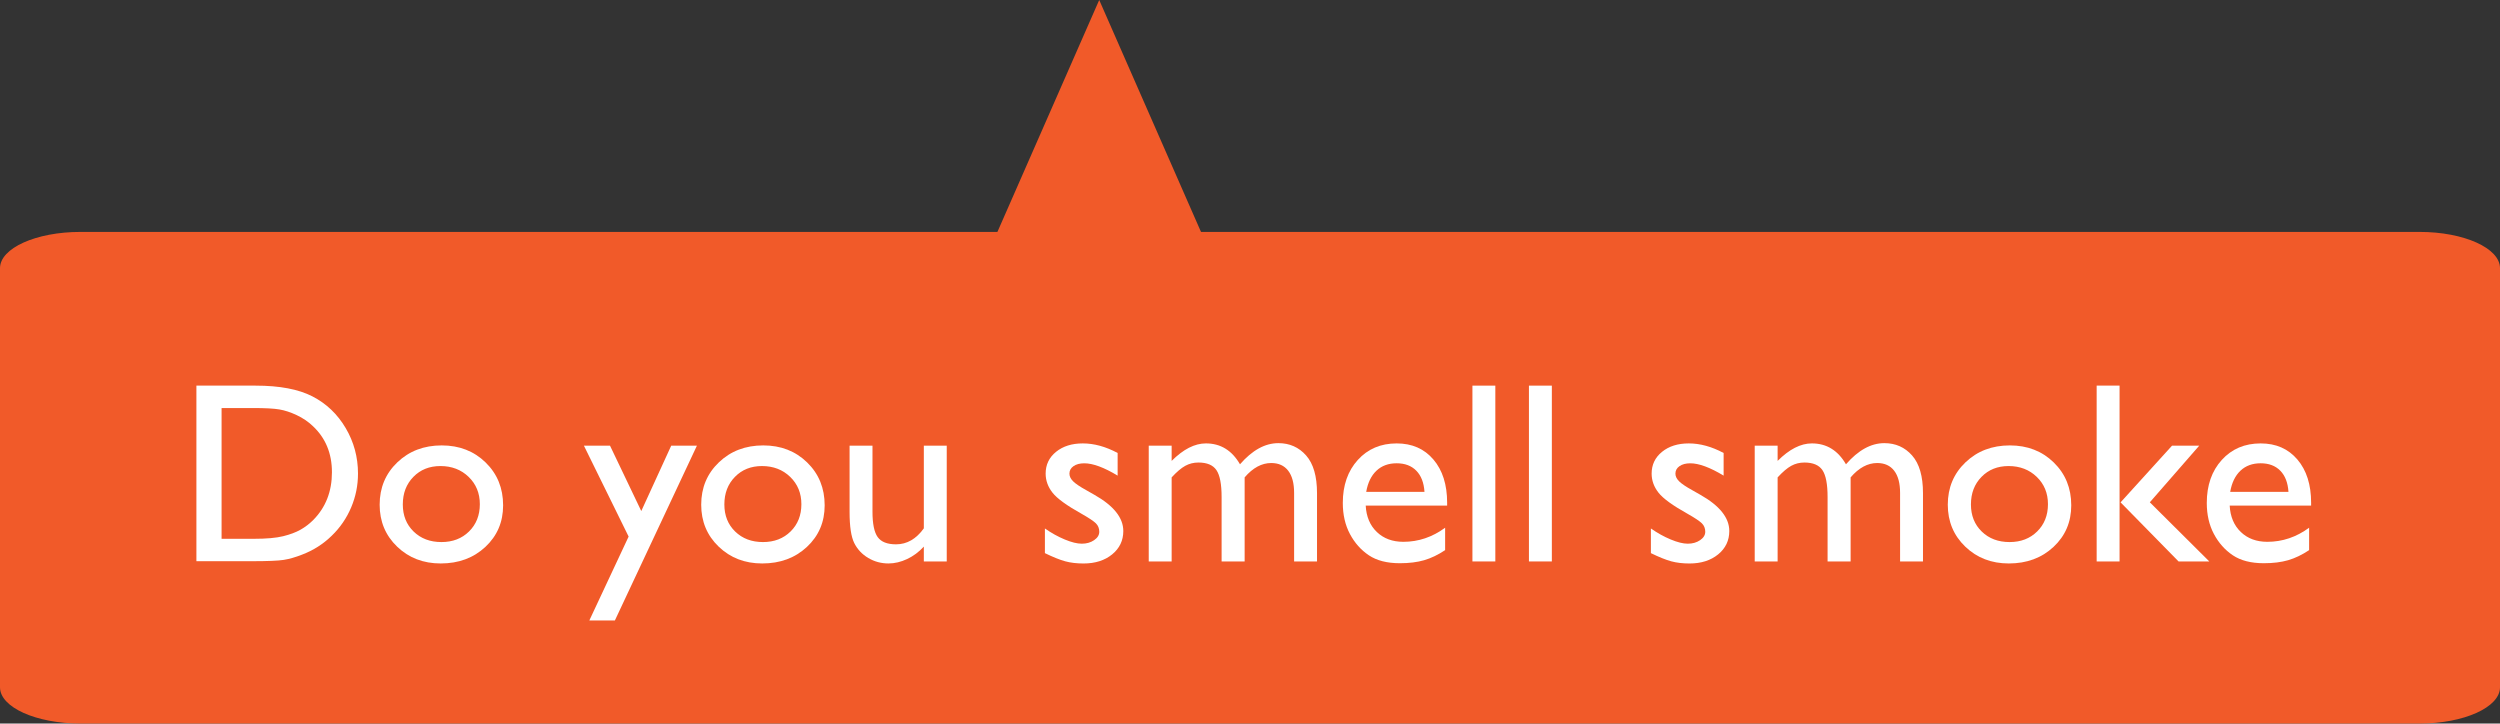 <?xml version="1.0" encoding="utf-8"?>
<!-- Generator: Adobe Illustrator 15.0.0, SVG Export Plug-In . SVG Version: 6.00 Build 0)  -->
<!DOCTYPE svg PUBLIC "-//W3C//DTD SVG 1.1//EN" "http://www.w3.org/Graphics/SVG/1.1/DTD/svg11.dtd">
<svg version="1.1" id="Layer_1" xmlns="http://www.w3.org/2000/svg" xmlns:xlink="http://www.w3.org/1999/xlink" x="0px" y="0px"
	 width="232.786px" height="67.372px" viewBox="0 0 232.786 67.372" enable-background="new 0 0 232.786 67.372"
	 xml:space="preserve">
<rect x="0" y="0" width="232.786" height="67.372" fill="#333333" stroke="none"/>
<g>
	<path fill="#F15A29" d="M232.786,63.997c0,1.863-3.354,3.375-7.488,3.375H7.489C3.354,67.372,0,65.86,0,63.997V24.971
		c0-1.864,3.354-3.376,7.489-3.376h217.809c4.135,0,7.488,1.512,7.488,3.376V63.997z"/>
</g>
<g>
	<polygon fill="#F15A29" points="90.997,25.871 102.353,0 113.707,25.871 	"/>
</g>
<g>
	<path fill="#FFFFFF" d="M18.288,52.255V35.908h5.52c2.227,0,3.988,0.334,5.285,1.002s2.328,1.65,3.094,2.947
		s1.148,2.711,1.148,4.242c0,1.094-0.211,2.141-0.633,3.141s-1.023,1.879-1.805,2.637c-0.797,0.781-1.723,1.371-2.777,1.77
		c-0.617,0.242-1.184,0.404-1.699,0.486s-1.5,0.123-2.953,0.123H18.288z M23.562,37.994h-2.93v12.176h3
		c1.172,0,2.082-0.08,2.73-0.24s1.189-0.363,1.623-0.609s0.83-0.549,1.189-0.908c1.156-1.172,1.734-2.652,1.734-4.441
		c0-1.758-0.594-3.191-1.781-4.301c-0.438-0.414-0.939-0.754-1.506-1.02s-1.104-0.441-1.611-0.527S24.687,37.994,23.562,37.994z"/>
	<path fill="#FFFFFF" d="M41.128,41.474c1.641,0,3.004,0.529,4.09,1.588s1.629,2.389,1.629,3.99c0,1.555-0.551,2.846-1.652,3.873
		s-2.488,1.541-4.16,1.541c-1.617,0-2.969-0.521-4.055-1.564s-1.629-2.346-1.629-3.908c0-1.578,0.549-2.893,1.646-3.943
		S39.472,41.474,41.128,41.474z M41.011,43.396c-1.023,0-1.863,0.336-2.52,1.008s-0.984,1.527-0.984,2.566
		c0,1.031,0.336,1.873,1.008,2.525s1.535,0.979,2.59,0.979c1.047,0,1.904-0.33,2.572-0.99s1.002-1.506,1.002-2.537
		c0-1.023-0.348-1.871-1.043-2.543S42.065,43.396,41.011,43.396z"/>
	<path fill="#FFFFFF" d="M62.5,41.498h2.393l-7.639,16.277h-2.38l3.66-7.812l-4.164-8.466h2.43l2.912,6.09L62.5,41.498z"/>
	<path fill="#FFFFFF" d="M71.069,41.474c1.641,0,3.004,0.529,4.09,1.588s1.629,2.389,1.629,3.99c0,1.555-0.551,2.846-1.652,3.873
		s-2.488,1.541-4.16,1.541c-1.617,0-2.969-0.521-4.055-1.564s-1.629-2.346-1.629-3.908c0-1.578,0.549-2.893,1.646-3.943
		S69.413,41.474,71.069,41.474z M70.952,43.396c-1.023,0-1.863,0.336-2.52,1.008s-0.984,1.527-0.984,2.566
		c0,1.031,0.336,1.873,1.008,2.525s1.535,0.979,2.59,0.979c1.047,0,1.904-0.33,2.572-0.99s1.002-1.506,1.002-2.537
		c0-1.023-0.348-1.871-1.043-2.543S72.007,43.396,70.952,43.396z"/>
	<path fill="#FFFFFF" d="M86.022,52.279v-1.383c-0.453,0.496-0.971,0.882-1.553,1.157s-1.162,0.413-1.74,0.413
		c-0.68,0-1.307-0.17-1.881-0.51s-1.008-0.801-1.301-1.383s-0.439-1.549-0.439-2.9v-6.176h2.133v6.145
		c0,1.132,0.162,1.921,0.486,2.37s0.893,0.673,1.705,0.673c1.016,0,1.879-0.496,2.59-1.488v-7.699h2.133v10.781H86.022z"/>
	<path fill="#FFFFFF" d="M97.296,51.505v-2.297c0.602,0.422,1.217,0.764,1.846,1.025s1.158,0.393,1.588,0.393
		c0.445,0,0.828-0.109,1.148-0.328s0.48-0.48,0.48-0.785c0-0.312-0.104-0.572-0.311-0.779s-0.654-0.506-1.342-0.896
		c-1.375-0.766-2.275-1.42-2.701-1.963s-0.639-1.135-0.639-1.775c0-0.828,0.322-1.504,0.967-2.027s1.475-0.785,2.49-0.785
		c1.055,0,2.137,0.297,3.246,0.891v2.109c-1.266-0.766-2.301-1.148-3.105-1.148c-0.414,0-0.748,0.088-1.002,0.265
		c-0.254,0.176-0.381,0.408-0.381,0.697c0,0.25,0.115,0.489,0.345,0.716c0.23,0.228,0.635,0.501,1.213,0.82l0.762,0.434
		c1.797,1.016,2.696,2.14,2.696,3.374c0,0.883-0.346,1.607-1.037,2.174c-0.691,0.565-1.58,0.849-2.666,0.849
		c-0.641,0-1.211-0.068-1.711-0.205S98.054,51.873,97.296,51.505z"/>
	<path fill="#FFFFFF" d="M115.894,44.451v7.828h-2.145v-6c0-1.195-0.16-2.029-0.48-2.502s-0.879-0.709-1.676-0.709
		c-0.445,0-0.854,0.102-1.225,0.305s-0.795,0.562-1.271,1.078v7.828h-2.133V41.498h2.133v1.418c1.086-1.086,2.148-1.629,3.188-1.629
		c1.367,0,2.426,0.648,3.176,1.945c1.141-1.312,2.332-1.969,3.574-1.969c1.047,0,1.908,0.383,2.584,1.148s1.014,1.934,1.014,3.504
		v6.363h-2.133v-6.387c0-0.898-0.184-1.586-0.551-2.062s-0.895-0.715-1.582-0.715C117.483,43.115,116.659,43.56,115.894,44.451z"/>
	<path fill="#FFFFFF" d="M134.749,47.076h-7.582c0.055,1.031,0.4,1.852,1.037,2.461s1.459,0.914,2.467,0.914
		c1.406,0,2.703-0.438,3.891-1.312v2.086c-0.656,0.438-1.307,0.75-1.951,0.938s-1.4,0.281-2.268,0.281
		c-1.188,0-2.148-0.246-2.883-0.738s-1.322-1.154-1.764-1.986s-0.662-1.795-0.662-2.889c0-1.641,0.465-2.975,1.395-4.002
		s2.137-1.541,3.621-1.541c1.43,0,2.57,0.5,3.422,1.5s1.277,2.34,1.277,4.02V47.076z M127.214,45.798h5.426
		c-0.055-0.852-0.309-1.508-0.762-1.969s-1.062-0.691-1.828-0.691s-1.393,0.23-1.881,0.691S127.362,44.947,127.214,45.798z"/>
	<path fill="#FFFFFF" d="M137.104,35.908h2.133v16.371h-2.133V35.908z"/>
	<path fill="#FFFFFF" d="M142.366,35.908h2.133v16.371h-2.133V35.908z"/>
	<path fill="#FFFFFF" d="M153.722,51.505v-2.297c0.602,0.422,1.217,0.764,1.846,1.025s1.158,0.393,1.588,0.393
		c0.445,0,0.828-0.109,1.148-0.328s0.48-0.48,0.48-0.785c0-0.312-0.104-0.572-0.311-0.779s-0.654-0.506-1.342-0.896
		c-1.375-0.766-2.275-1.42-2.701-1.963s-0.639-1.135-0.639-1.775c0-0.828,0.322-1.504,0.967-2.027s1.475-0.785,2.49-0.785
		c1.055,0,2.137,0.297,3.246,0.891v2.109c-1.266-0.766-2.301-1.148-3.105-1.148c-0.414,0-0.748,0.088-1.002,0.265
		c-0.254,0.176-0.381,0.408-0.381,0.697c0,0.25,0.115,0.489,0.345,0.716c0.23,0.228,0.635,0.501,1.213,0.82l0.762,0.434
		c1.798,1.016,2.696,2.14,2.696,3.374c0,0.883-0.346,1.607-1.037,2.174c-0.691,0.565-1.58,0.849-2.666,0.849
		c-0.641,0-1.211-0.068-1.711-0.205S154.479,51.873,153.722,51.505z"/>
	<path fill="#FFFFFF" d="M172.319,44.451v7.828h-2.145v-6c0-1.195-0.16-2.029-0.48-2.502s-0.879-0.709-1.676-0.709
		c-0.445,0-0.854,0.102-1.225,0.305s-0.795,0.562-1.271,1.078v7.828h-2.133V41.498h2.133v1.418c1.086-1.086,2.148-1.629,3.188-1.629
		c1.367,0,2.426,0.648,3.176,1.945c1.141-1.312,2.332-1.969,3.574-1.969c1.047,0,1.908,0.383,2.584,1.148s1.014,1.934,1.014,3.504
		v6.363h-2.133v-6.387c0-0.898-0.184-1.586-0.551-2.062s-0.895-0.715-1.582-0.715C173.909,43.115,173.085,43.56,172.319,44.451z"/>
	<path fill="#FFFFFF" d="M187.144,41.474c1.641,0,3.004,0.529,4.09,1.588s1.629,2.389,1.629,3.99c0,1.555-0.551,2.846-1.652,3.873
		s-2.488,1.541-4.16,1.541c-1.617,0-2.969-0.521-4.055-1.564s-1.629-2.346-1.629-3.908c0-1.578,0.549-2.893,1.646-3.943
		S185.487,41.474,187.144,41.474z M187.026,43.396c-1.023,0-1.863,0.336-2.52,1.008s-0.984,1.527-0.984,2.566
		c0,1.031,0.336,1.873,1.008,2.525s1.535,0.979,2.59,0.979c1.047,0,1.904-0.33,2.572-0.99s1.002-1.506,1.002-2.537
		c0-1.023-0.348-1.871-1.043-2.543S188.081,43.396,187.026,43.396z"/>
	<path fill="#FFFFFF" d="M195.229,35.908h2.133v16.371h-2.133V35.908z M202.247,41.498h2.533l-4.6,5.273l5.537,5.508h-2.861
		l-5.4-5.502L202.247,41.498z"/>
	<path fill="#FFFFFF" d="M215.198,47.076h-7.582c0.055,1.031,0.4,1.852,1.037,2.461s1.459,0.914,2.467,0.914
		c1.406,0,2.703-0.438,3.891-1.312v2.086c-0.656,0.438-1.307,0.75-1.951,0.938s-1.4,0.281-2.268,0.281
		c-1.188,0-2.148-0.246-2.883-0.738s-1.322-1.154-1.764-1.986s-0.662-1.795-0.662-2.889c0-1.641,0.465-2.975,1.395-4.002
		s2.137-1.541,3.621-1.541c1.43,0,2.57,0.5,3.422,1.5s1.277,2.34,1.277,4.02V47.076z M207.663,45.798h5.426
		c-0.055-0.852-0.309-1.508-0.762-1.969s-1.062-0.691-1.828-0.691s-1.393,0.23-1.881,0.691S207.812,44.947,207.663,45.798z"/>
</g>
</svg>
